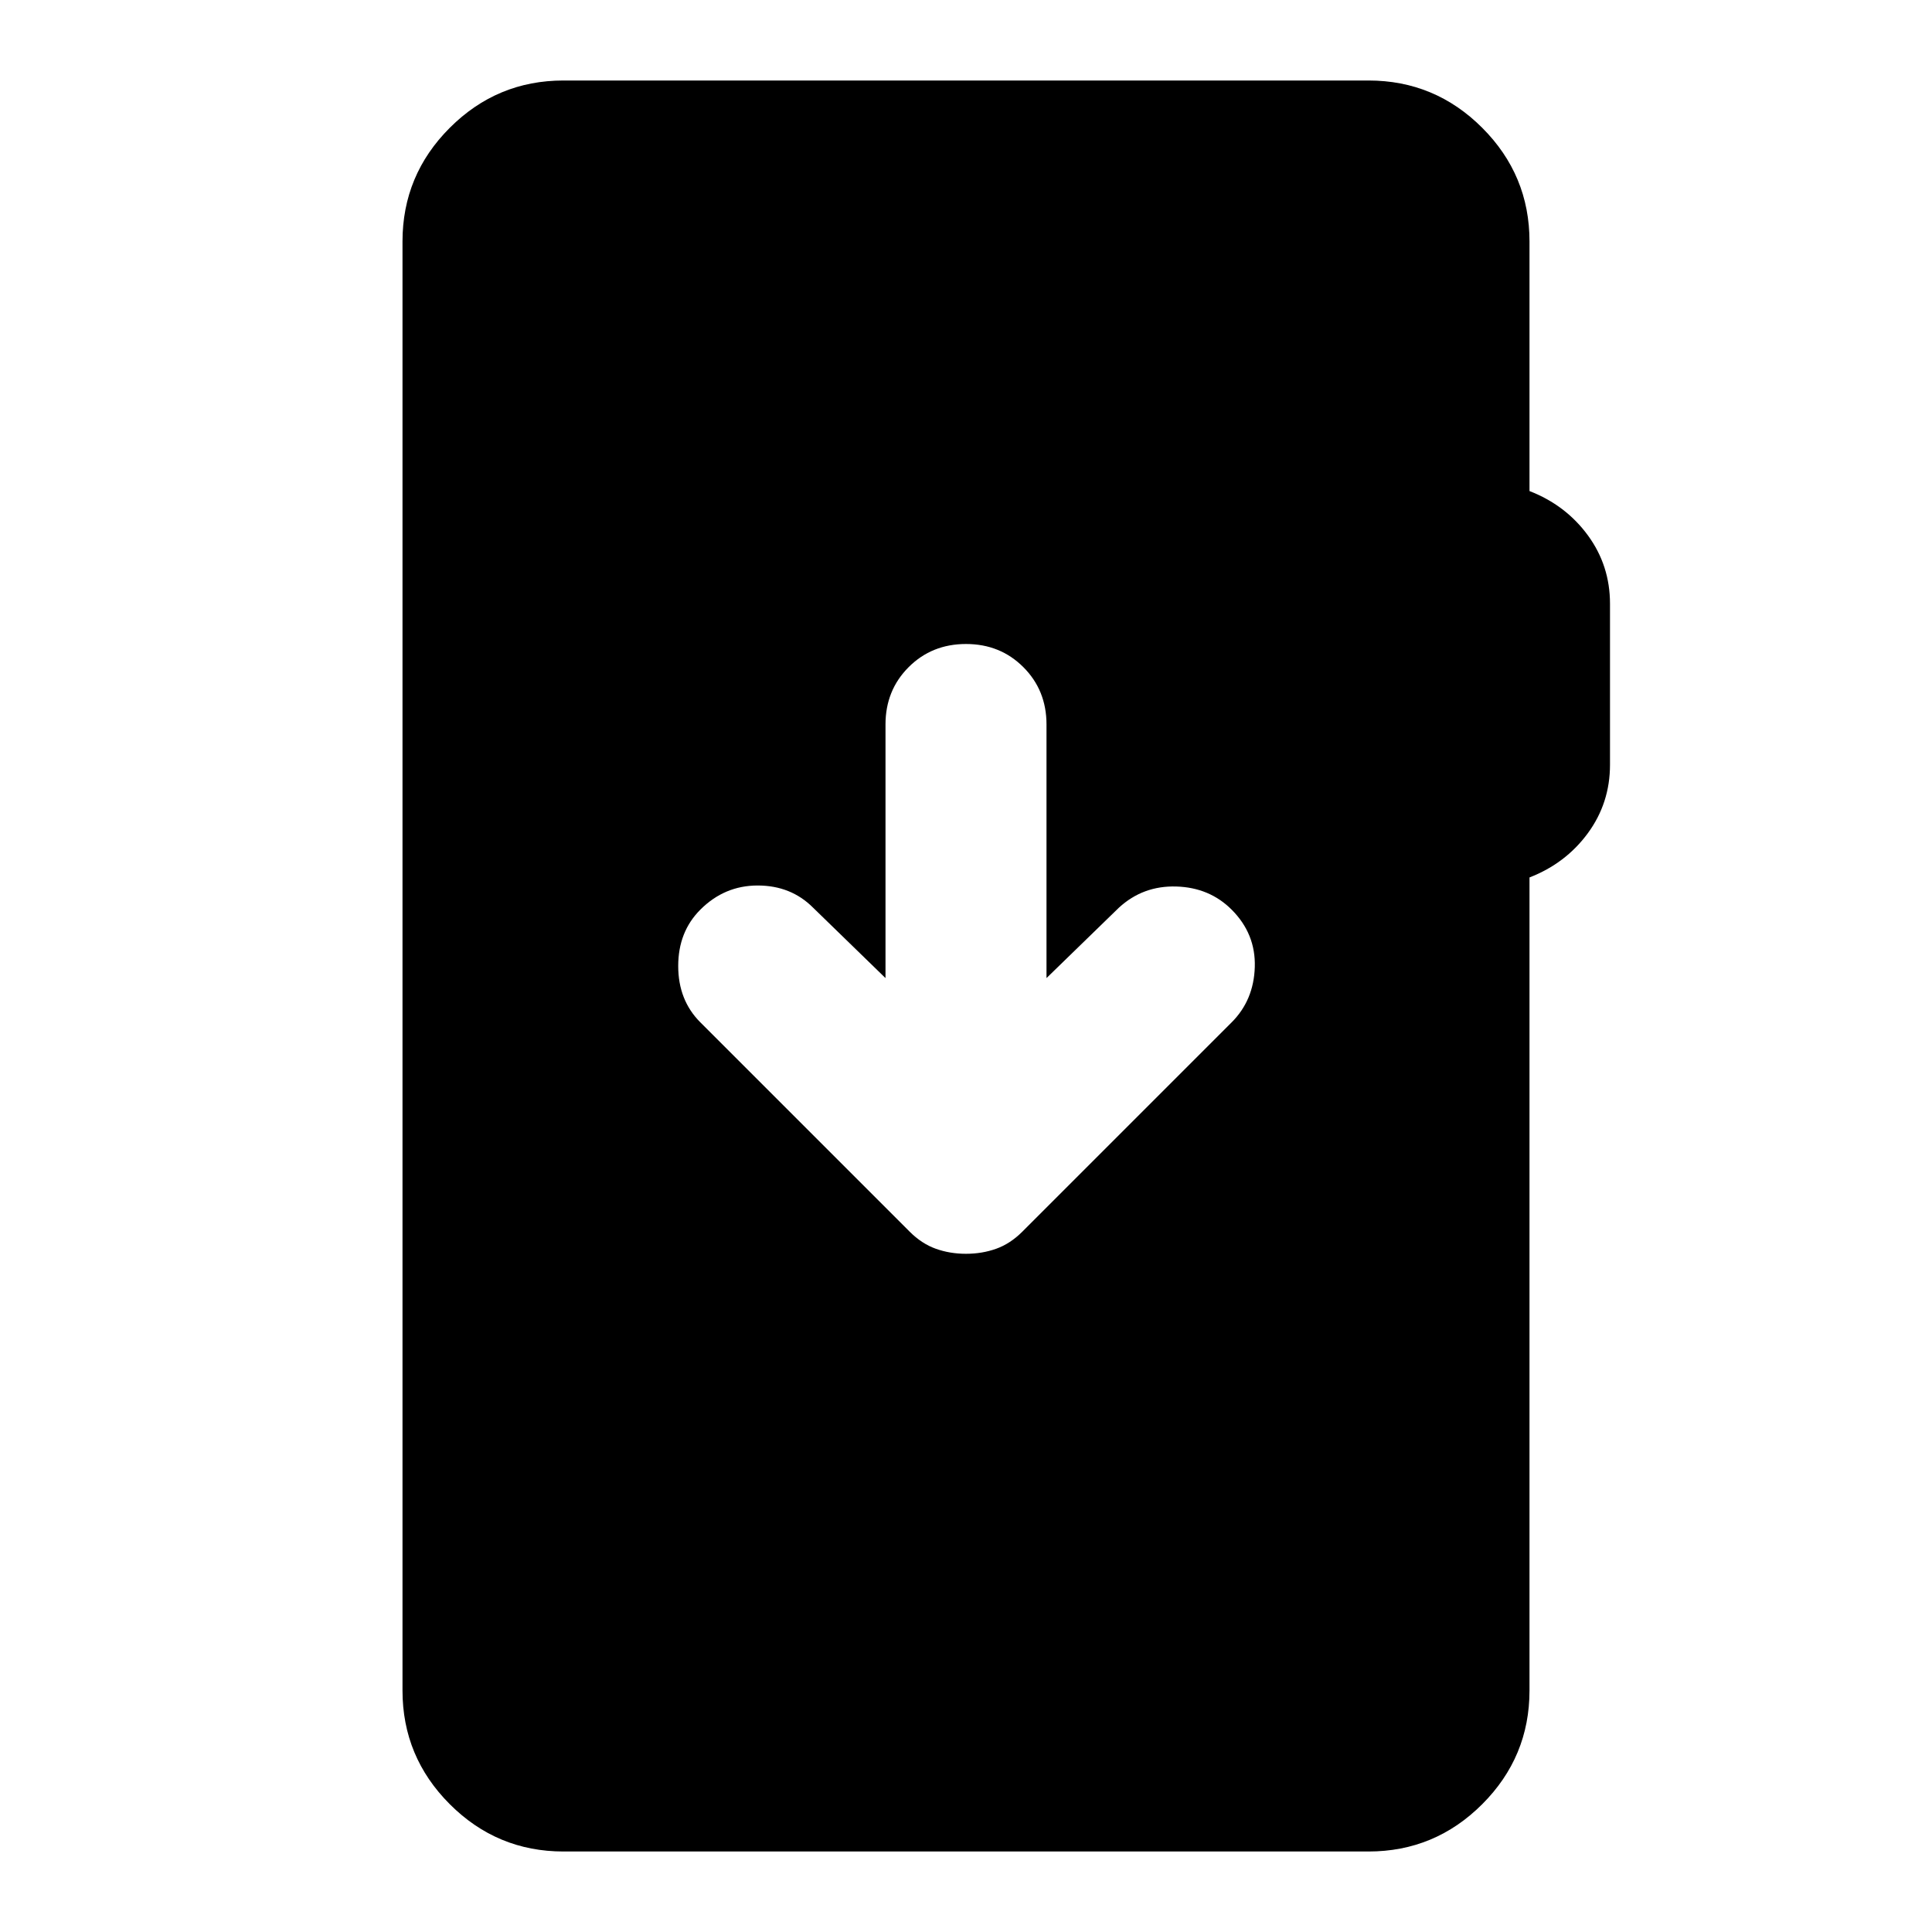 <svg xmlns="http://www.w3.org/2000/svg" height="24" viewBox="0 -960 960 960" width="24"><path d="M280-40q-33 0-56.5-23.5T200-120v-720q0-33 23.5-56.5T280-920h400q33 0 56.5 23.5T760-840v124q18 7 29 22t11 34v80q0 19-11 34t-29 22v404q0 33-23.5 56.5T680-40H280Zm200-297q8 0 15-2.5t13-8.5l104-104q11-11 11.5-27.5T612-508q-11-11-27.5-11.5T556-509l-36 35v-126q0-17-11.5-28.5T480-640q-17 0-28.5 11.5T440-600v126l-36-35q-11-11-27.5-11T348-508q-11 11-11 28t11 28l104 104q6 6 13 8.5t15 2.5Z"/></svg>